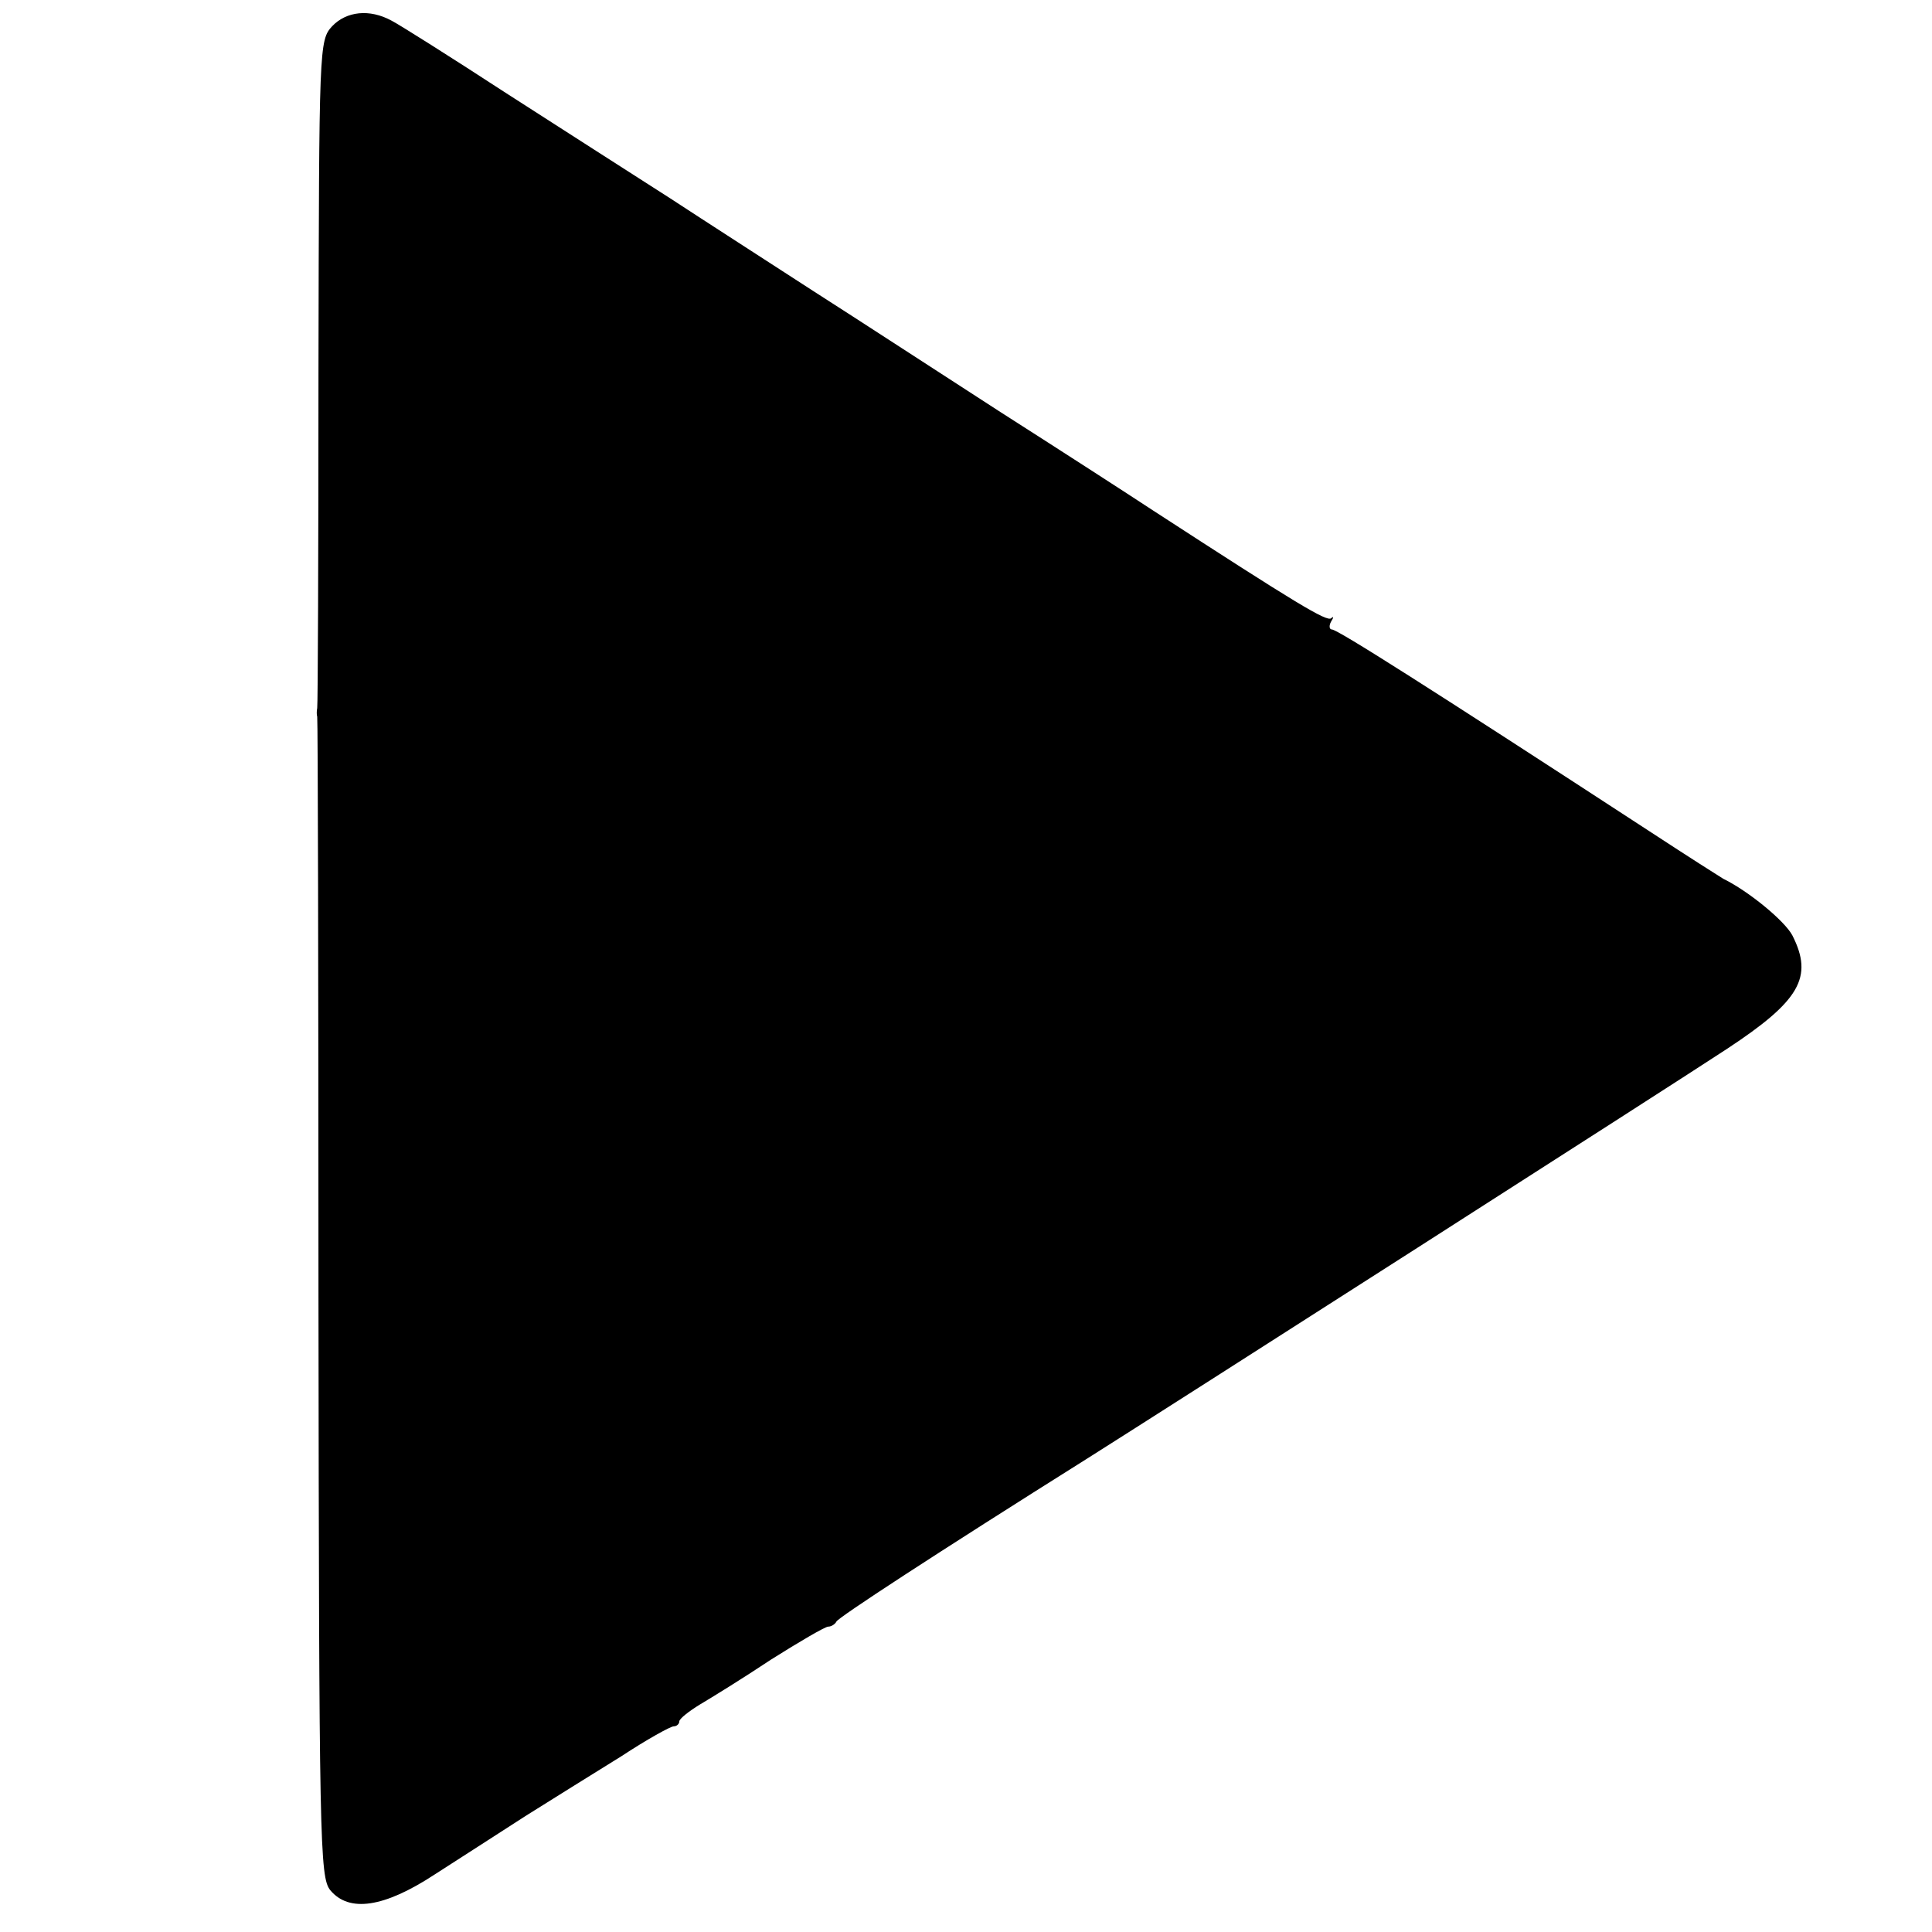 <?xml version="1.0" standalone="no"?>
<!DOCTYPE svg PUBLIC "-//W3C//DTD SVG 20010904//EN"
 "http://www.w3.org/TR/2001/REC-SVG-20010904/DTD/svg10.dtd">
<svg version="1.0" xmlns="http://www.w3.org/2000/svg"
 width="310pt" height="310pt" viewBox="0 0 310 310"
 preserveAspectRatio="xMidYMid meet">
<g transform="translate(0,310) scale(0.1,-0.1)"
fill="#000000" stroke="none">
<path d="M533 3058 c-21 -23 -21 -31 -22 -554 0 -292 -1 -535 -2 -540 -1 -5
-1 -11 0 -14 1 -3 2 -423 2 -933 1 -874 2 -929 19 -950 30 -36 86 -28 167 25
37 24 103 66 146 94 43 27 112 70 154 96 41 27 79 48 84 48 5 0 9 4 9 8 0 4
15 16 33 27 17 10 69 42 114 72 46 29 87 53 92 53 5 0 11 4 13 8 2 6 158 108
403 262 130 82 938 599 1026 657 117 77 139 115 105 182 -12 23 -70 71 -111
91 -5 3 -57 36 -115 74 -359 234 -504 326 -513 326 -4 0 -5 6 -1 13 4 6 4 9 0
5 -7 -6 -55 23 -286 173 -41 27 -151 98 -245 158 -93 60 -228 148 -300 194
-71 46 -175 113 -230 149 -55 35 -173 111 -262 168 -89 58 -173 111 -185 117
-35 19 -72 15 -95 -9z"/>
</g>
</svg>
